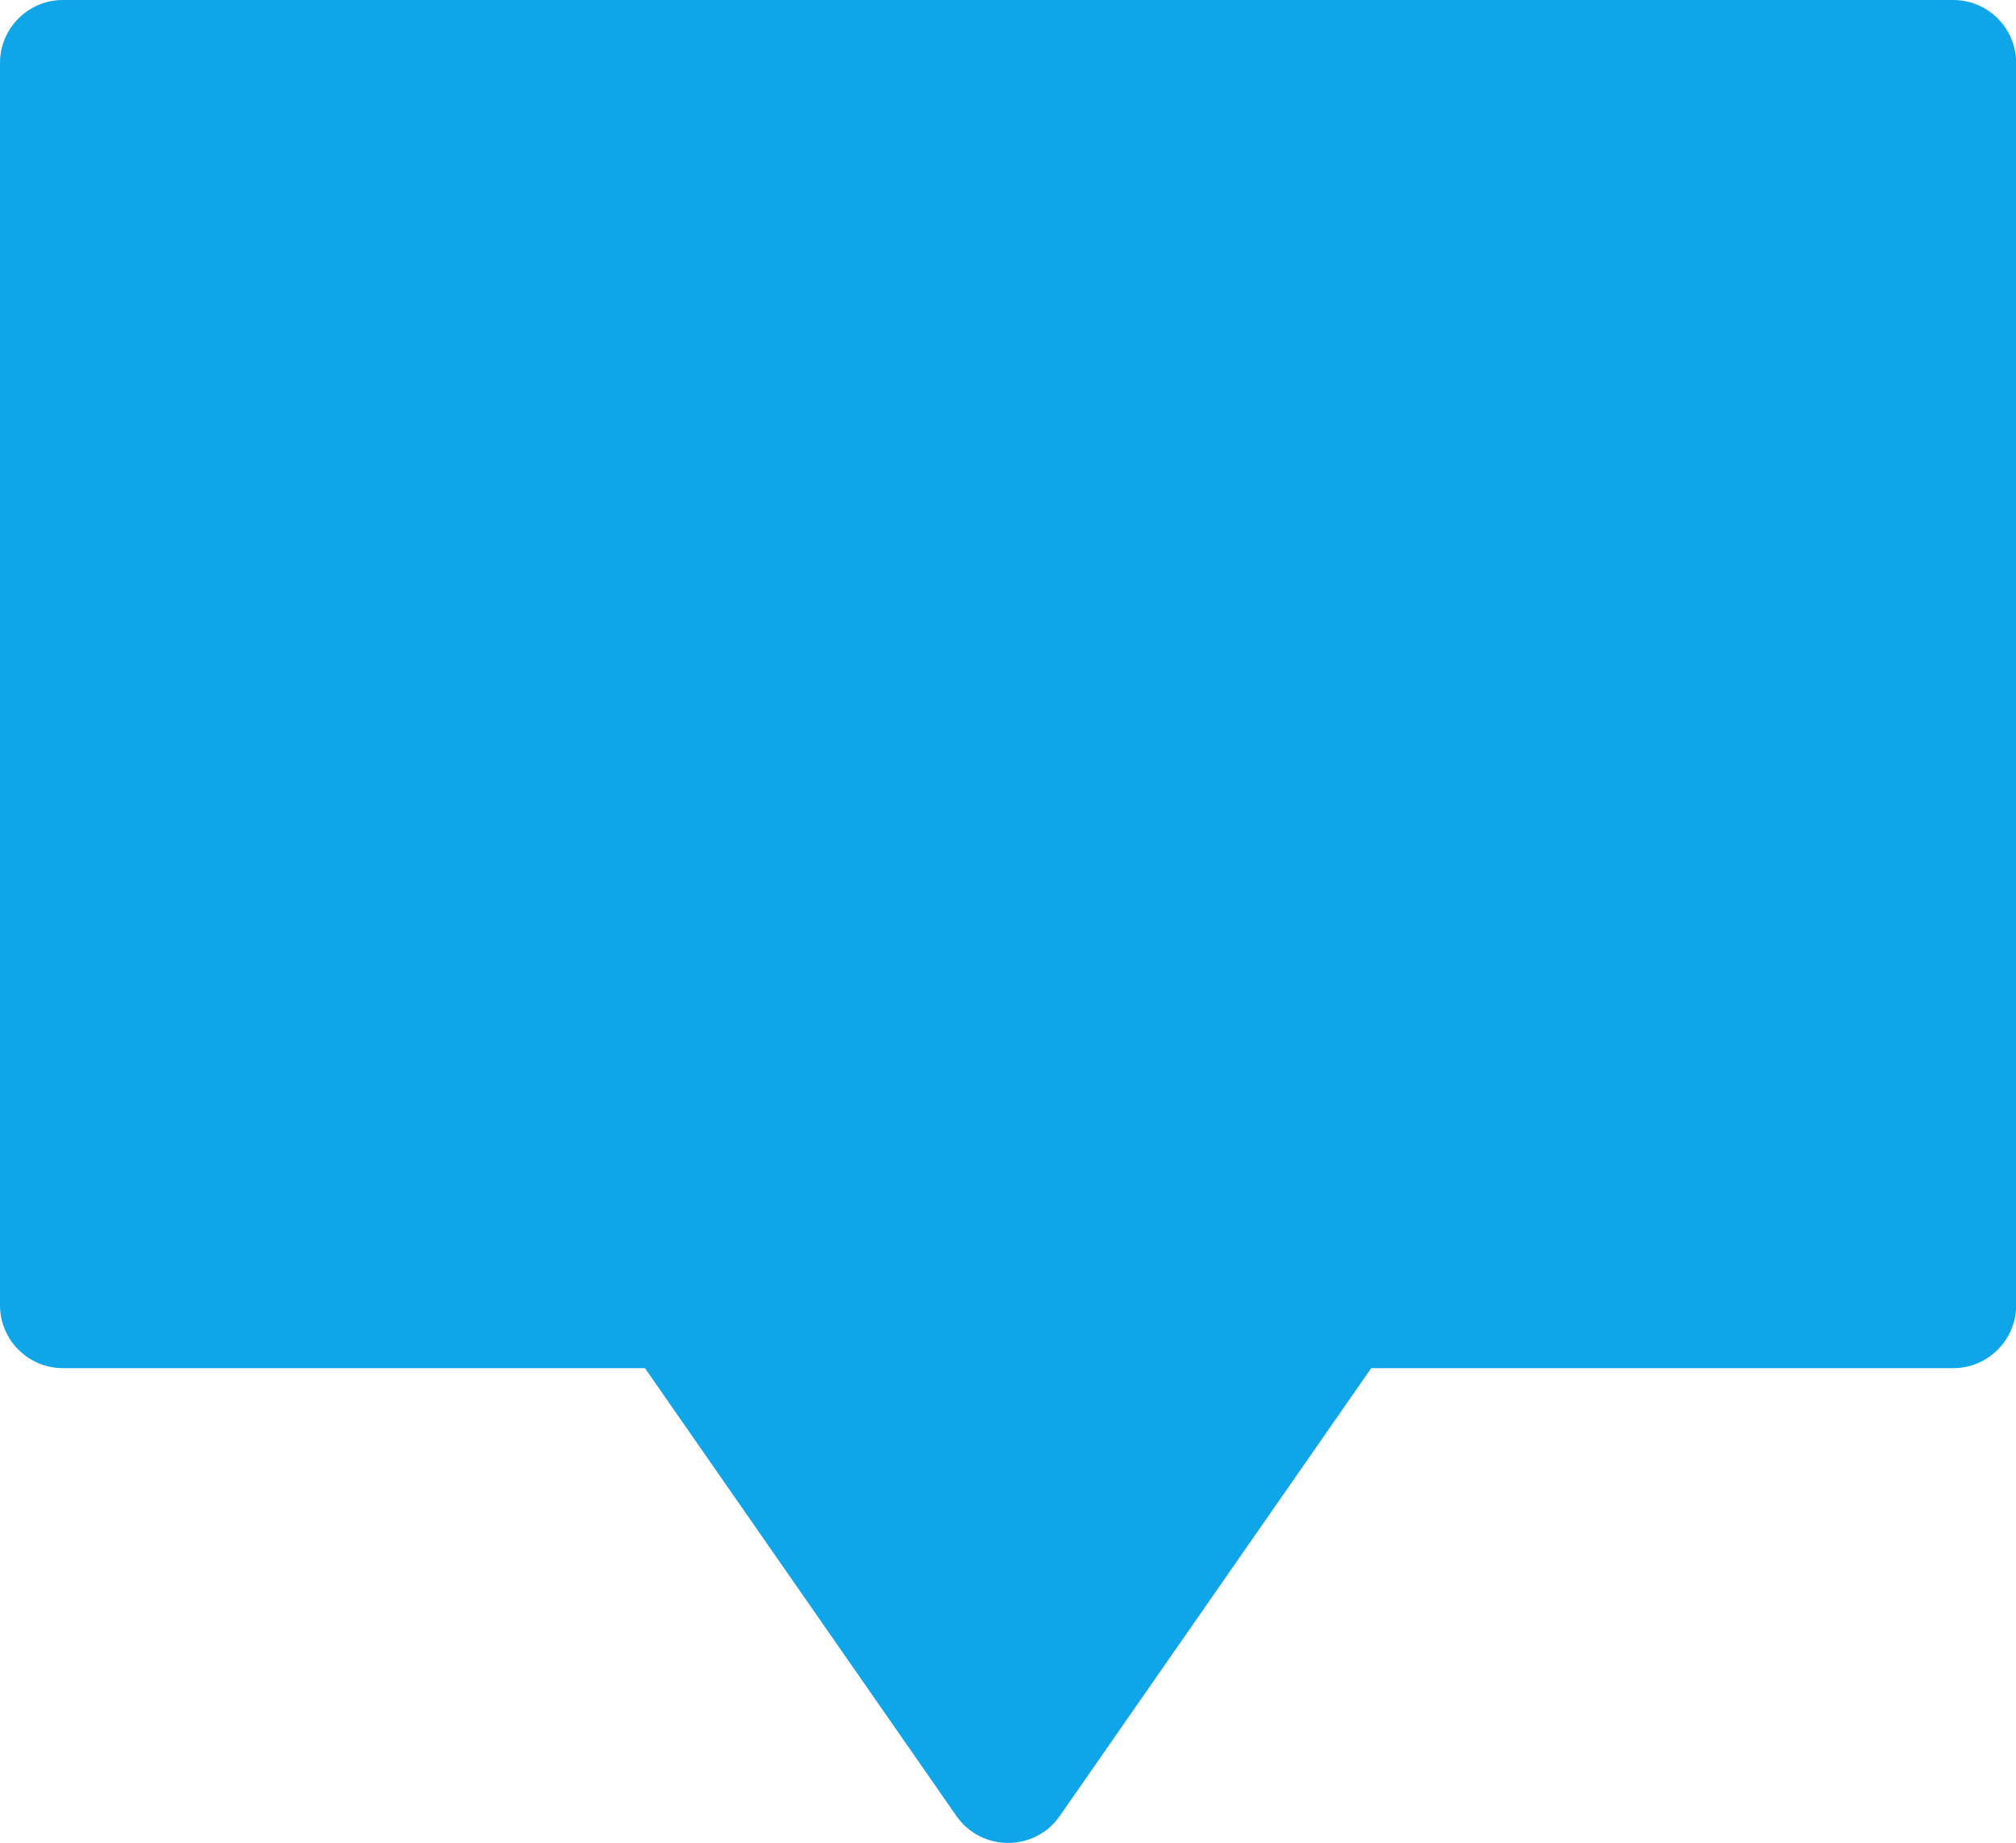<?xml version="1.0" encoding="UTF-8"?><svg id="_レイヤー_2" xmlns="http://www.w3.org/2000/svg" viewBox="0 0 128 116.99"><defs><style>.cls-1{fill:#0ea5e9;stroke-width:0px;}</style></defs><g id="_ガイド"><path class="cls-1" d="M124,0H4C1.79,0,0,1.79,0,4v78.85c0,2.21,1.79,4,4,4h36.95l19.77,28.42c1.59,2.29,4.98,2.29,6.57,0l19.77-28.42h36.95c2.21,0,4-1.79,4-4V4c0-2.21-1.79-4-4-4Z"/></g></svg>